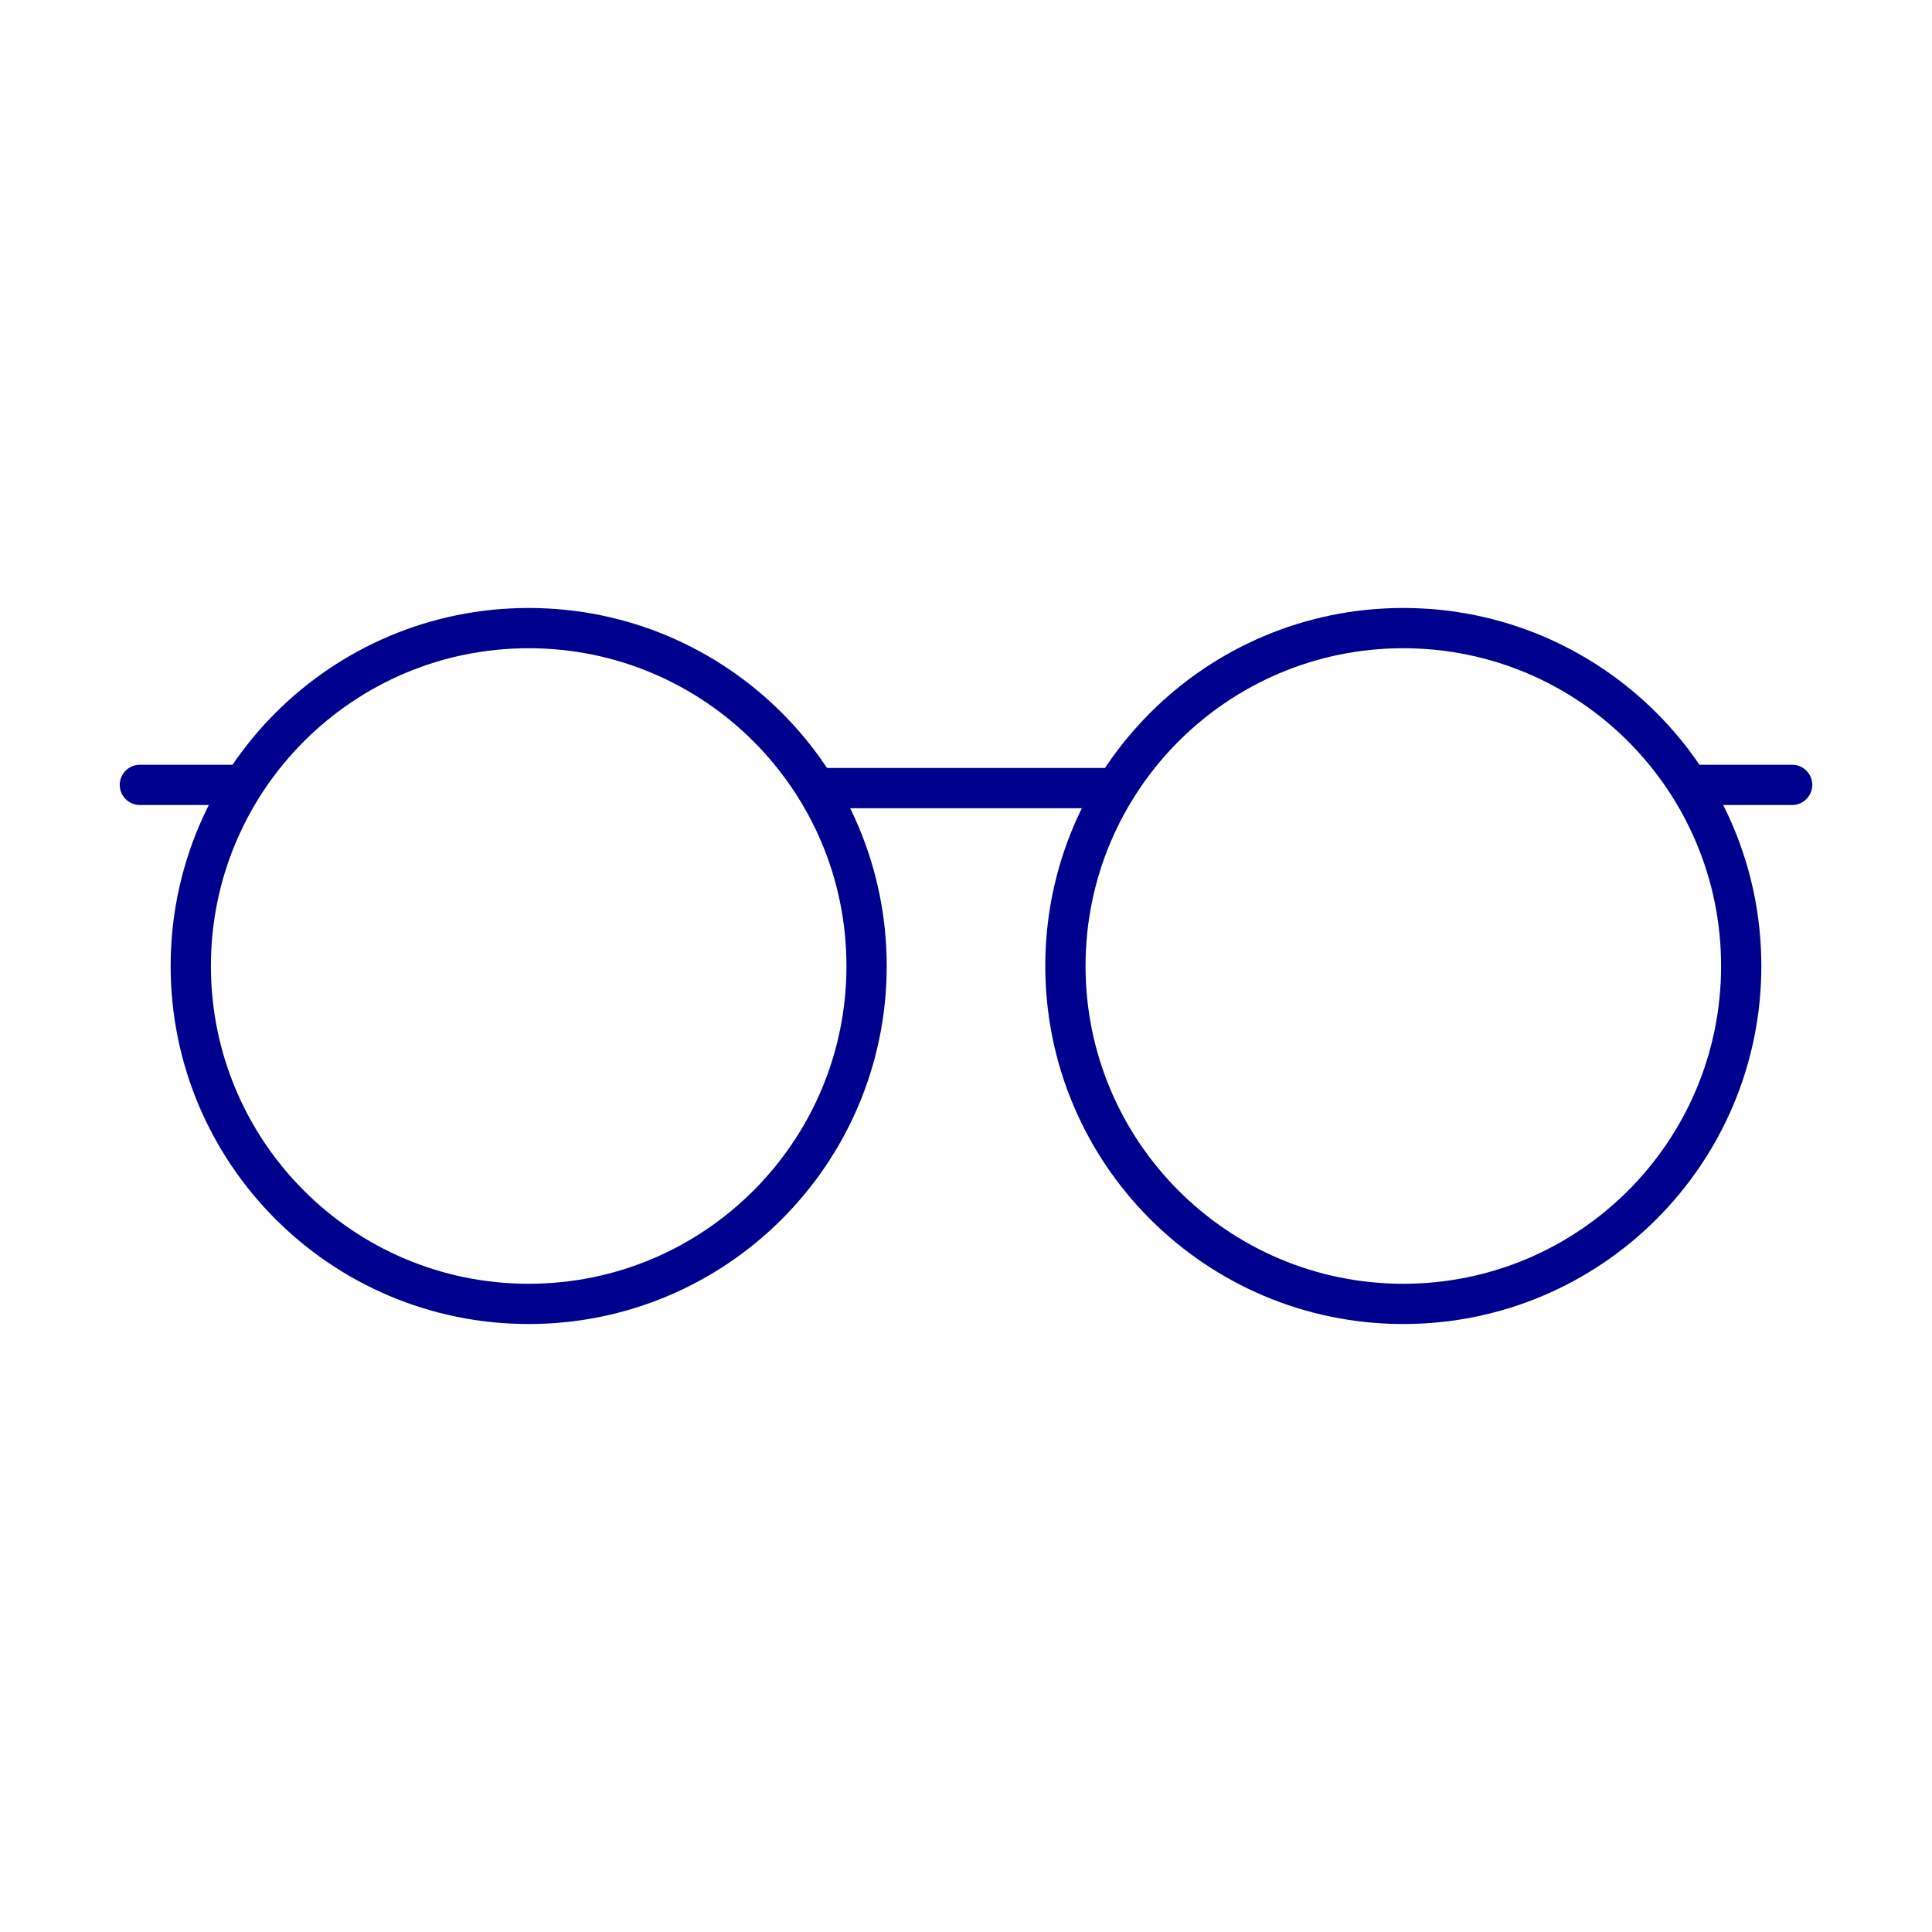 <svg width="96" height="96" viewBox="0 0 96 96" fill="none" xmlns="http://www.w3.org/2000/svg">
<path d="M26.27 64.79C35.543 64.79 43.06 57.273 43.06 48C43.06 38.727 35.543 31.21 26.27 31.21C16.997 31.21 9.48 38.727 9.48 48C9.48 57.273 16.997 64.79 26.27 64.79Z" stroke="#00008F" stroke-width="2"/>
<path d="M6.95 39H11.95M40.95 39.16H54.95H40.95Z" stroke="#00008F" stroke-width="2" stroke-linecap="round" stroke-linejoin="round"/>
<path d="M69.73 64.79C79.003 64.79 86.52 57.273 86.52 48C86.52 38.727 79.003 31.21 69.73 31.21C60.457 31.21 52.94 38.727 52.94 48C52.94 57.273 60.457 64.79 69.73 64.79Z" stroke="#00008F" stroke-width="2"/>
<path d="M89.05 39H84.05" stroke="#00008F" stroke-width="2" stroke-linecap="round" stroke-linejoin="round"/>
</svg>
